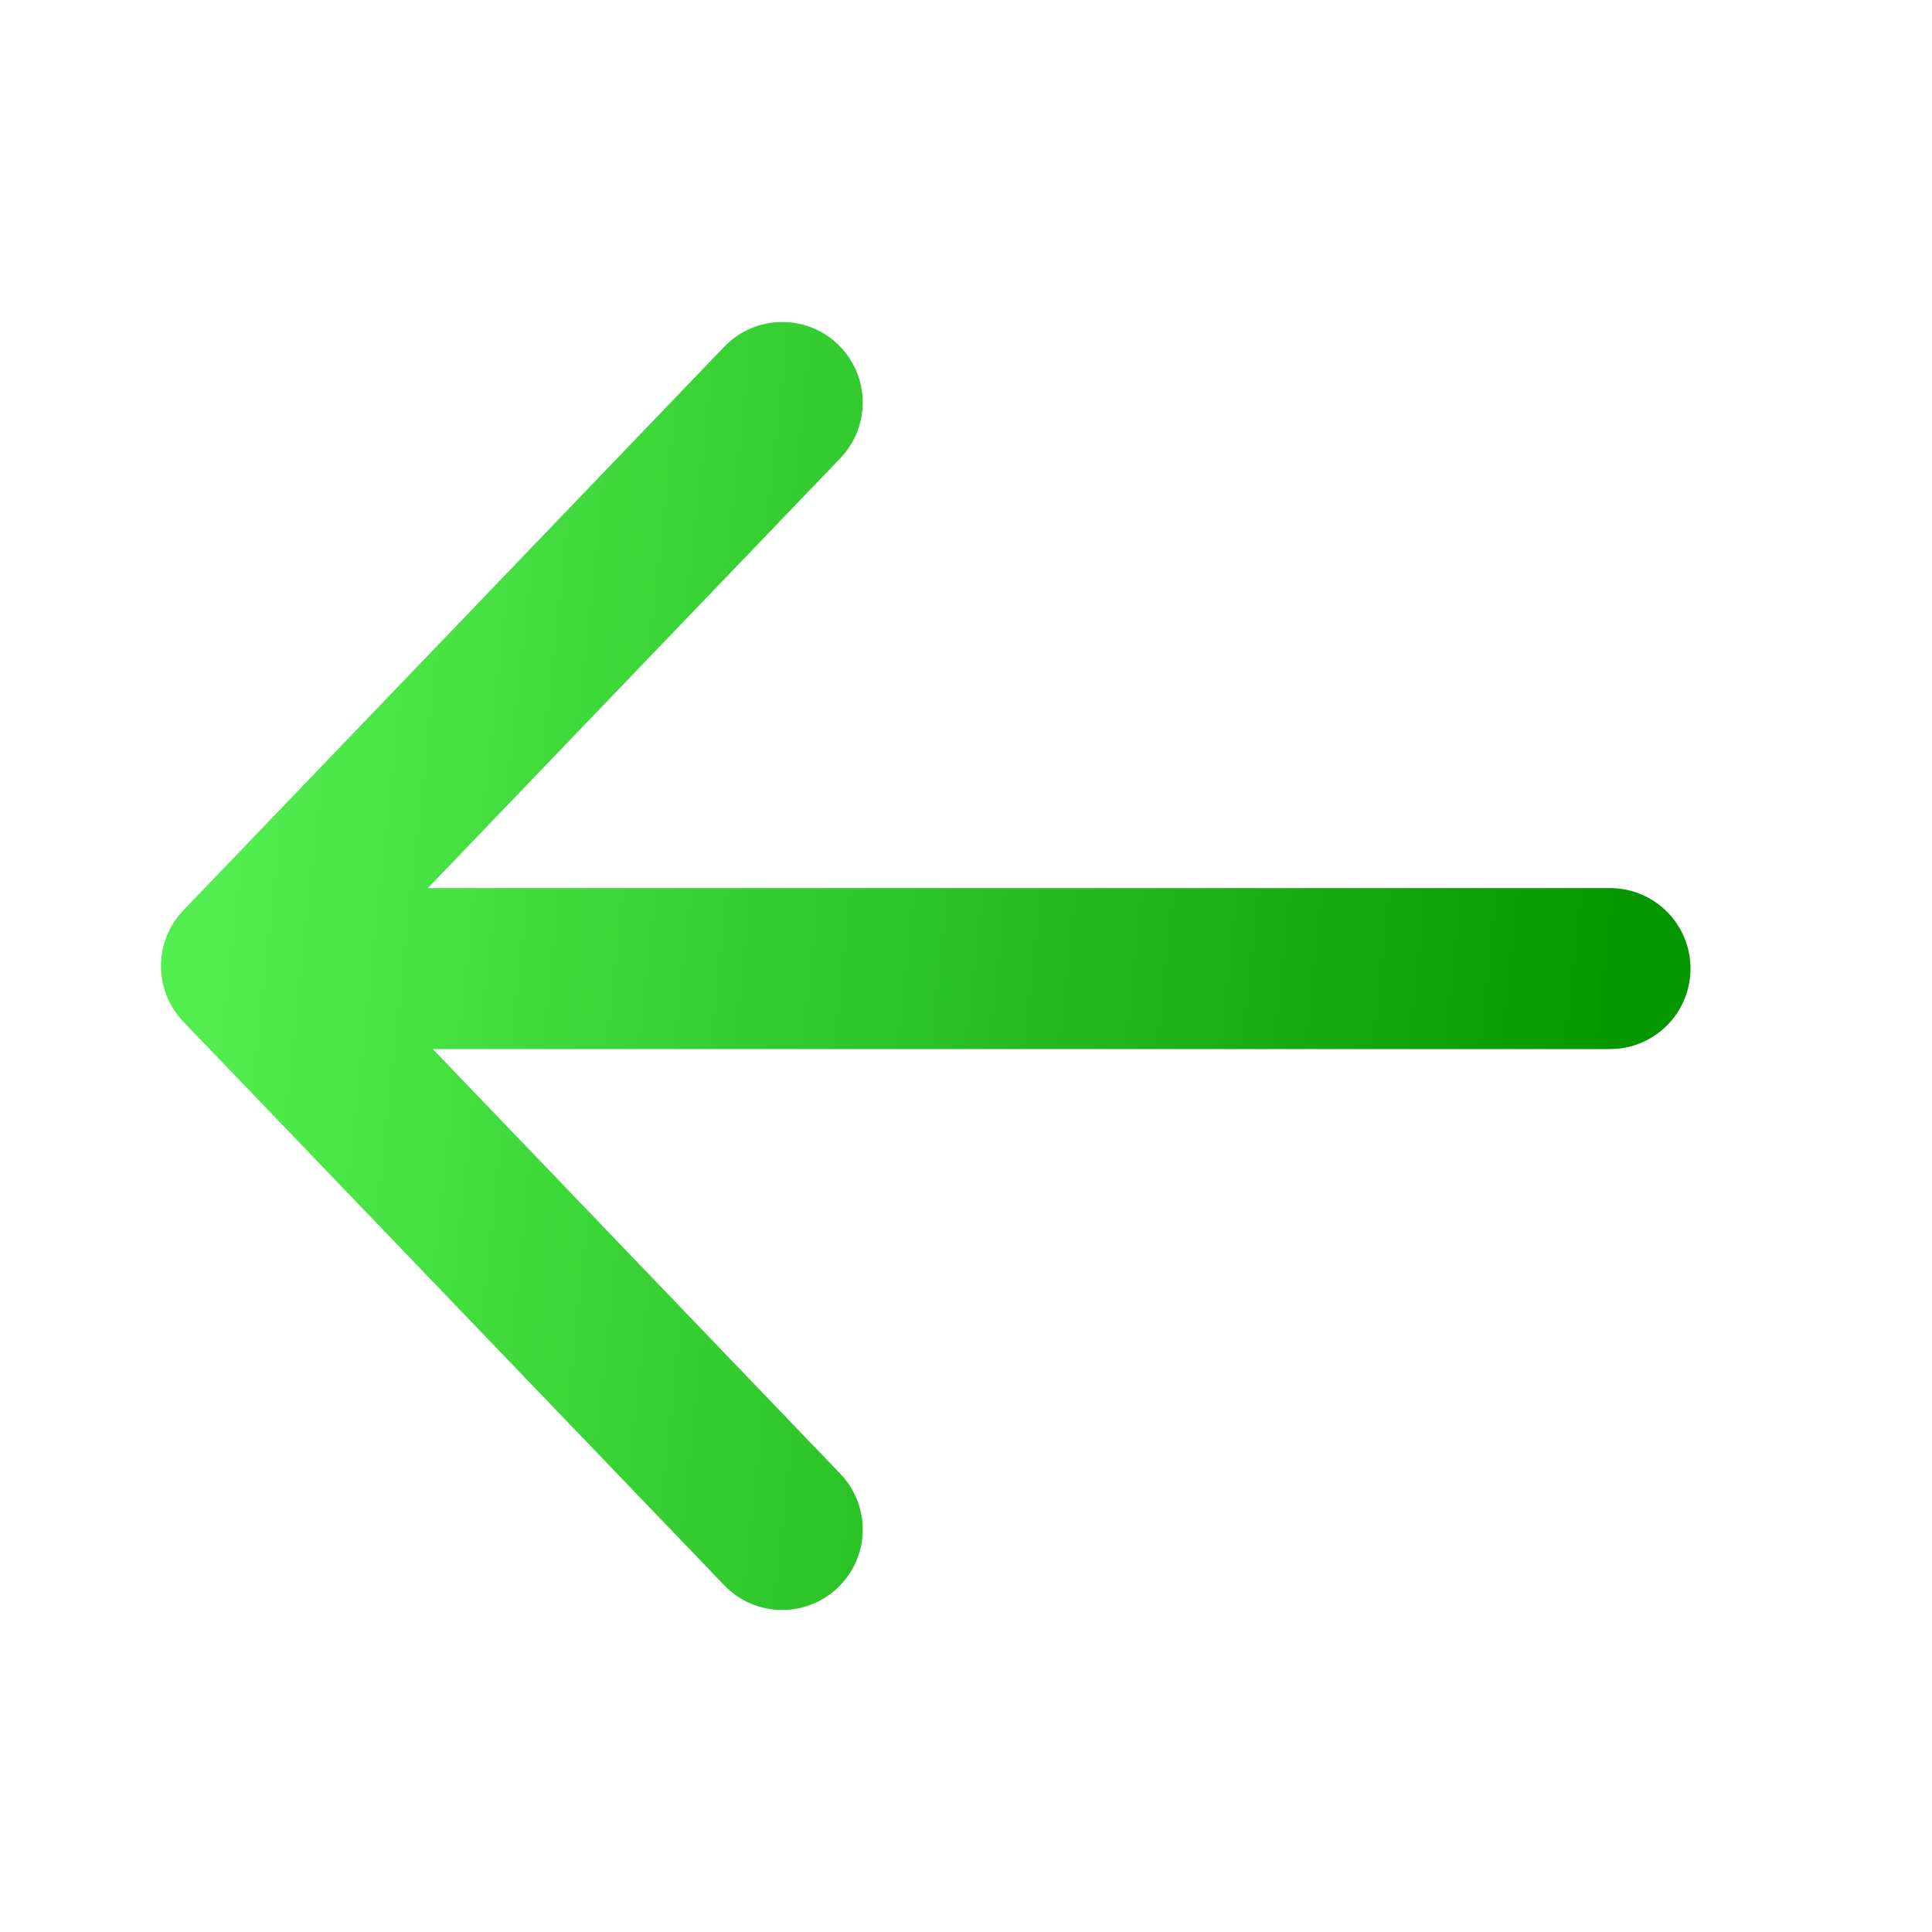 <svg width="24" height="24" viewBox="0 0 24 24" fill="none" xmlns="http://www.w3.org/2000/svg">
<path d="M10.439 5.692C10.821 5.294 10.808 4.661 10.409 4.278C10.011 3.896 9.378 3.909 8.996 4.308L10.439 5.692ZM3 12L2.278 11.308C1.907 11.694 1.907 12.306 2.278 12.692L3 12ZM8.996 19.692C9.378 20.091 10.011 20.104 10.409 19.721C10.808 19.339 10.821 18.706 10.439 18.308L8.996 19.692ZM4.267 11.032C3.715 11.032 3.267 11.479 3.267 12.032C3.267 12.584 3.715 13.032 4.267 13.032V11.032ZM20 13.032C20.552 13.032 21 12.584 21 12.032C21 11.479 20.552 11.032 20 11.032V13.032ZM8.996 4.308L2.278 11.308L3.722 12.692L10.439 5.692L8.996 4.308ZM2.278 12.692L8.996 19.692L10.439 18.308L3.722 11.308L2.278 12.692ZM4.267 13.032H20V11.032H4.267V13.032Z" fill="url(#paint0_linear)"/>
<defs>
<linearGradient id="paint0_linear" x1="3" y1="9.27" x2="20.327" y2="11.139" gradientUnits="userSpaceOnUse">
<stop stop-color="#52EE4F"/>
<stop offset="1" stop-color="#059700"/>
</linearGradient>
</defs>
</svg>
